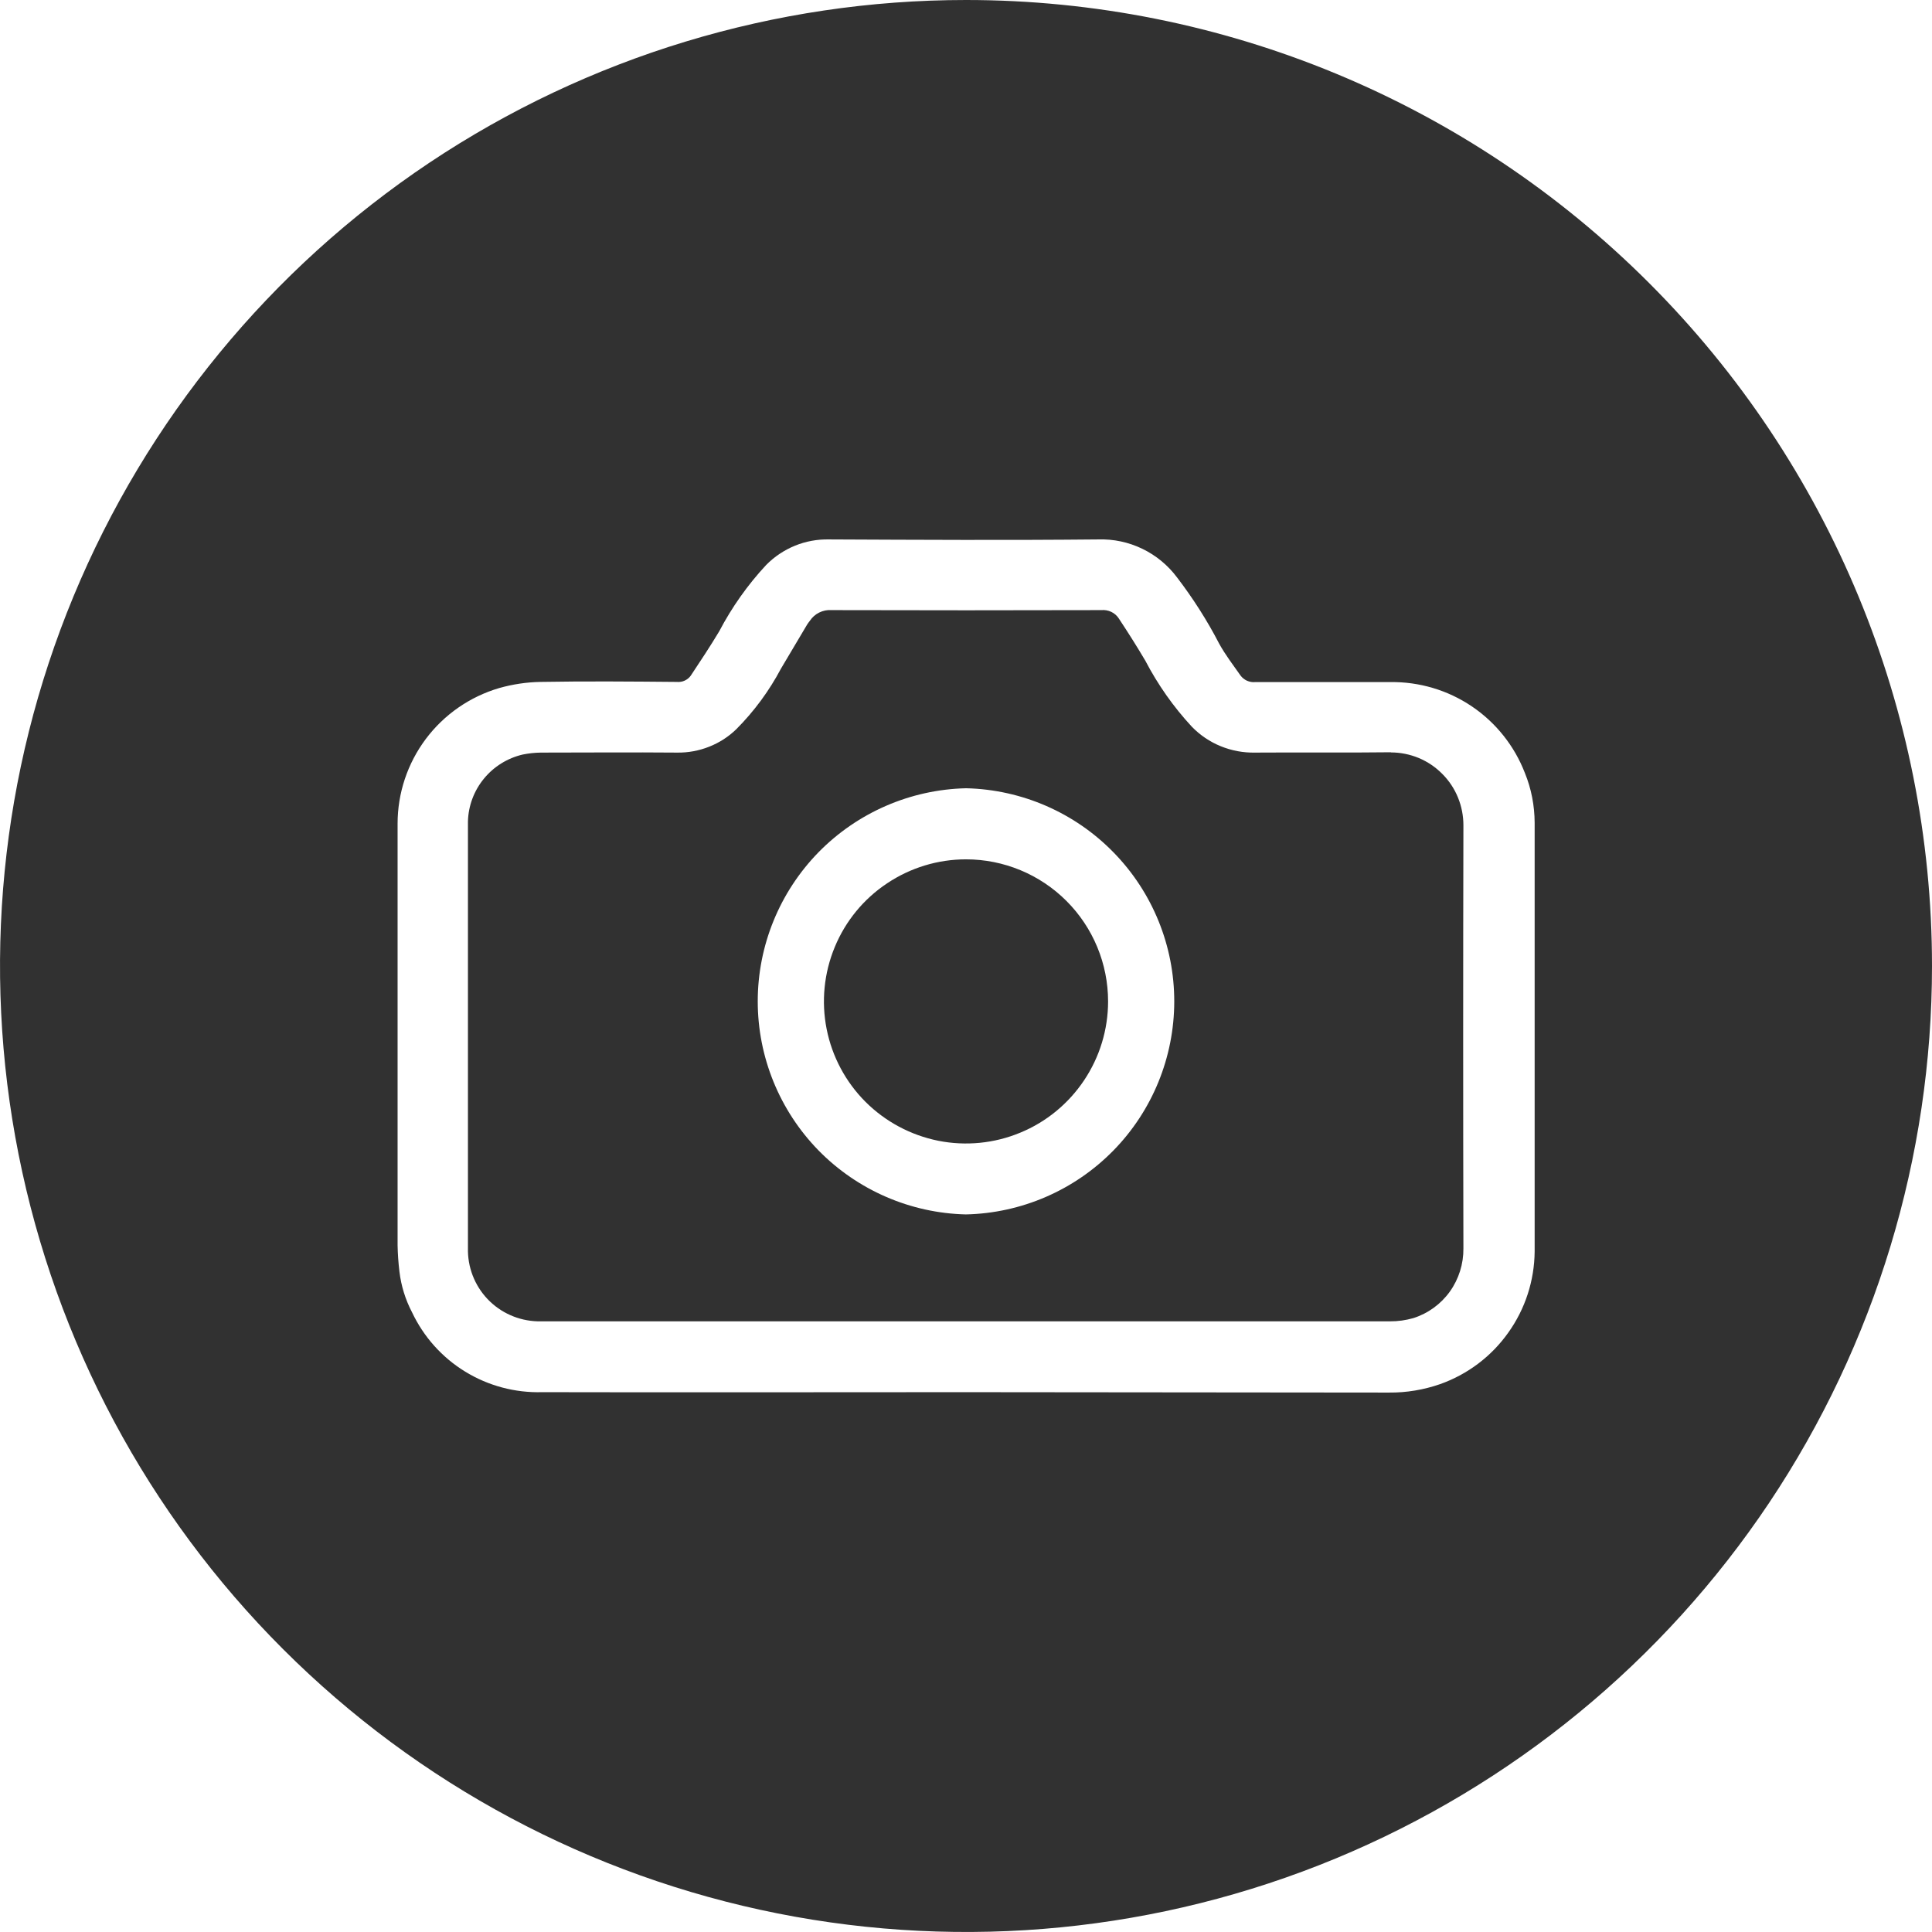 <svg width="24" height="24" viewBox="0 0 24 24" fill="none" xmlns="http://www.w3.org/2000/svg">
<path d="M12 10.675C11.651 10.675 11.31 10.779 11.02 10.973C10.729 11.166 10.503 11.442 10.37 11.764C10.236 12.087 10.201 12.442 10.269 12.784C10.337 13.126 10.505 13.441 10.752 13.688C10.999 13.934 11.313 14.102 11.656 14.171C11.998 14.239 12.353 14.204 12.675 14.07C12.998 13.937 13.273 13.71 13.467 13.42C13.661 13.13 13.765 12.789 13.765 12.44C13.765 11.972 13.579 11.523 13.248 11.192C12.917 10.861 12.468 10.675 12 10.675Z" fill="#313131"/>
<path d="M17.279 9.345H17.275C16.71 9.352 16.153 9.345 15.591 9.349C15.445 9.352 15.3 9.325 15.165 9.27C15.029 9.215 14.907 9.132 14.805 9.027C14.577 8.781 14.383 8.505 14.228 8.208C14.123 8.03 14.012 7.855 13.899 7.684C13.876 7.648 13.844 7.62 13.805 7.601C13.767 7.583 13.724 7.575 13.682 7.579C12.564 7.582 11.446 7.582 10.329 7.579C10.276 7.575 10.224 7.586 10.177 7.609C10.13 7.632 10.09 7.667 10.061 7.711C10.05 7.726 10.038 7.74 10.028 7.756L9.702 8.305C9.555 8.582 9.369 8.835 9.148 9.057C9.051 9.152 8.936 9.226 8.809 9.276C8.683 9.326 8.548 9.351 8.413 9.349C7.848 9.344 7.283 9.349 6.719 9.349C6.643 9.35 6.568 9.358 6.494 9.373C6.305 9.417 6.135 9.522 6.012 9.672C5.888 9.823 5.818 10.01 5.813 10.204V15.503C5.807 15.738 5.894 15.966 6.056 16.137C6.218 16.308 6.442 16.407 6.677 16.414H6.713C8.475 16.414 10.238 16.414 12.001 16.414H17.266C17.364 16.415 17.463 16.401 17.557 16.374C17.74 16.316 17.899 16.2 18.011 16.044C18.122 15.888 18.181 15.7 18.179 15.508C18.175 13.756 18.175 12.004 18.179 10.252C18.179 10.133 18.156 10.016 18.111 9.906C18.066 9.796 18 9.697 17.916 9.613C17.833 9.529 17.734 9.462 17.624 9.416C17.515 9.371 17.398 9.347 17.279 9.347M12 15.086C11.309 15.07 10.651 14.784 10.167 14.29C9.684 13.795 9.413 13.131 9.413 12.439C9.413 11.747 9.684 11.083 10.167 10.588C10.651 10.094 11.309 9.808 12 9.792H12.004C12.695 9.809 13.352 10.095 13.835 10.591C14.318 11.086 14.588 11.751 14.587 12.442C14.586 13.134 14.315 13.798 13.831 14.292C13.347 14.786 12.689 15.071 11.997 15.086" fill="#313131"/>
<path d="M12 0C9.627 0 7.307 0.704 5.333 2.022C3.36 3.341 1.822 5.215 0.913 7.408C0.005 9.601 -0.232 12.013 0.231 14.341C0.694 16.669 1.836 18.807 3.515 20.485C5.193 22.163 7.331 23.306 9.659 23.769C11.987 24.232 14.399 23.995 16.592 23.087C18.785 22.178 20.659 20.64 21.978 18.667C23.296 16.694 24 14.373 24 12C24 8.817 22.736 5.765 20.485 3.515C18.235 1.264 15.183 0 12 0ZM19.064 15.546C19.061 15.908 18.947 16.26 18.736 16.555C18.527 16.85 18.231 17.073 17.89 17.194C17.686 17.265 17.471 17.301 17.255 17.299L12 17.294C10.245 17.294 8.49 17.298 6.736 17.294C6.399 17.304 6.066 17.215 5.779 17.039C5.491 16.863 5.262 16.606 5.118 16.301C5.036 16.144 4.983 15.973 4.962 15.797C4.949 15.688 4.941 15.578 4.939 15.469V10.232C4.939 9.852 5.062 9.483 5.29 9.179C5.518 8.875 5.838 8.654 6.202 8.547C6.369 8.5 6.541 8.474 6.714 8.471C7.278 8.461 7.843 8.466 8.408 8.471C8.441 8.474 8.475 8.469 8.505 8.455C8.536 8.441 8.562 8.42 8.581 8.393C8.701 8.212 8.822 8.03 8.934 7.843C9.091 7.544 9.287 7.266 9.517 7.019C9.619 6.915 9.741 6.834 9.875 6.779C10.009 6.724 10.153 6.698 10.298 6.701C11.413 6.706 12.529 6.712 13.644 6.701C13.833 6.695 14.02 6.735 14.19 6.817C14.36 6.899 14.508 7.021 14.621 7.172C14.819 7.431 14.995 7.706 15.145 7.996C15.223 8.137 15.318 8.26 15.409 8.39C15.43 8.419 15.458 8.441 15.49 8.456C15.523 8.47 15.558 8.477 15.594 8.473H17.27C17.631 8.468 17.985 8.573 18.284 8.775C18.583 8.977 18.813 9.266 18.943 9.603C19.023 9.799 19.063 10.009 19.064 10.22V15.546Z" fill="#313131"/>
</svg>
